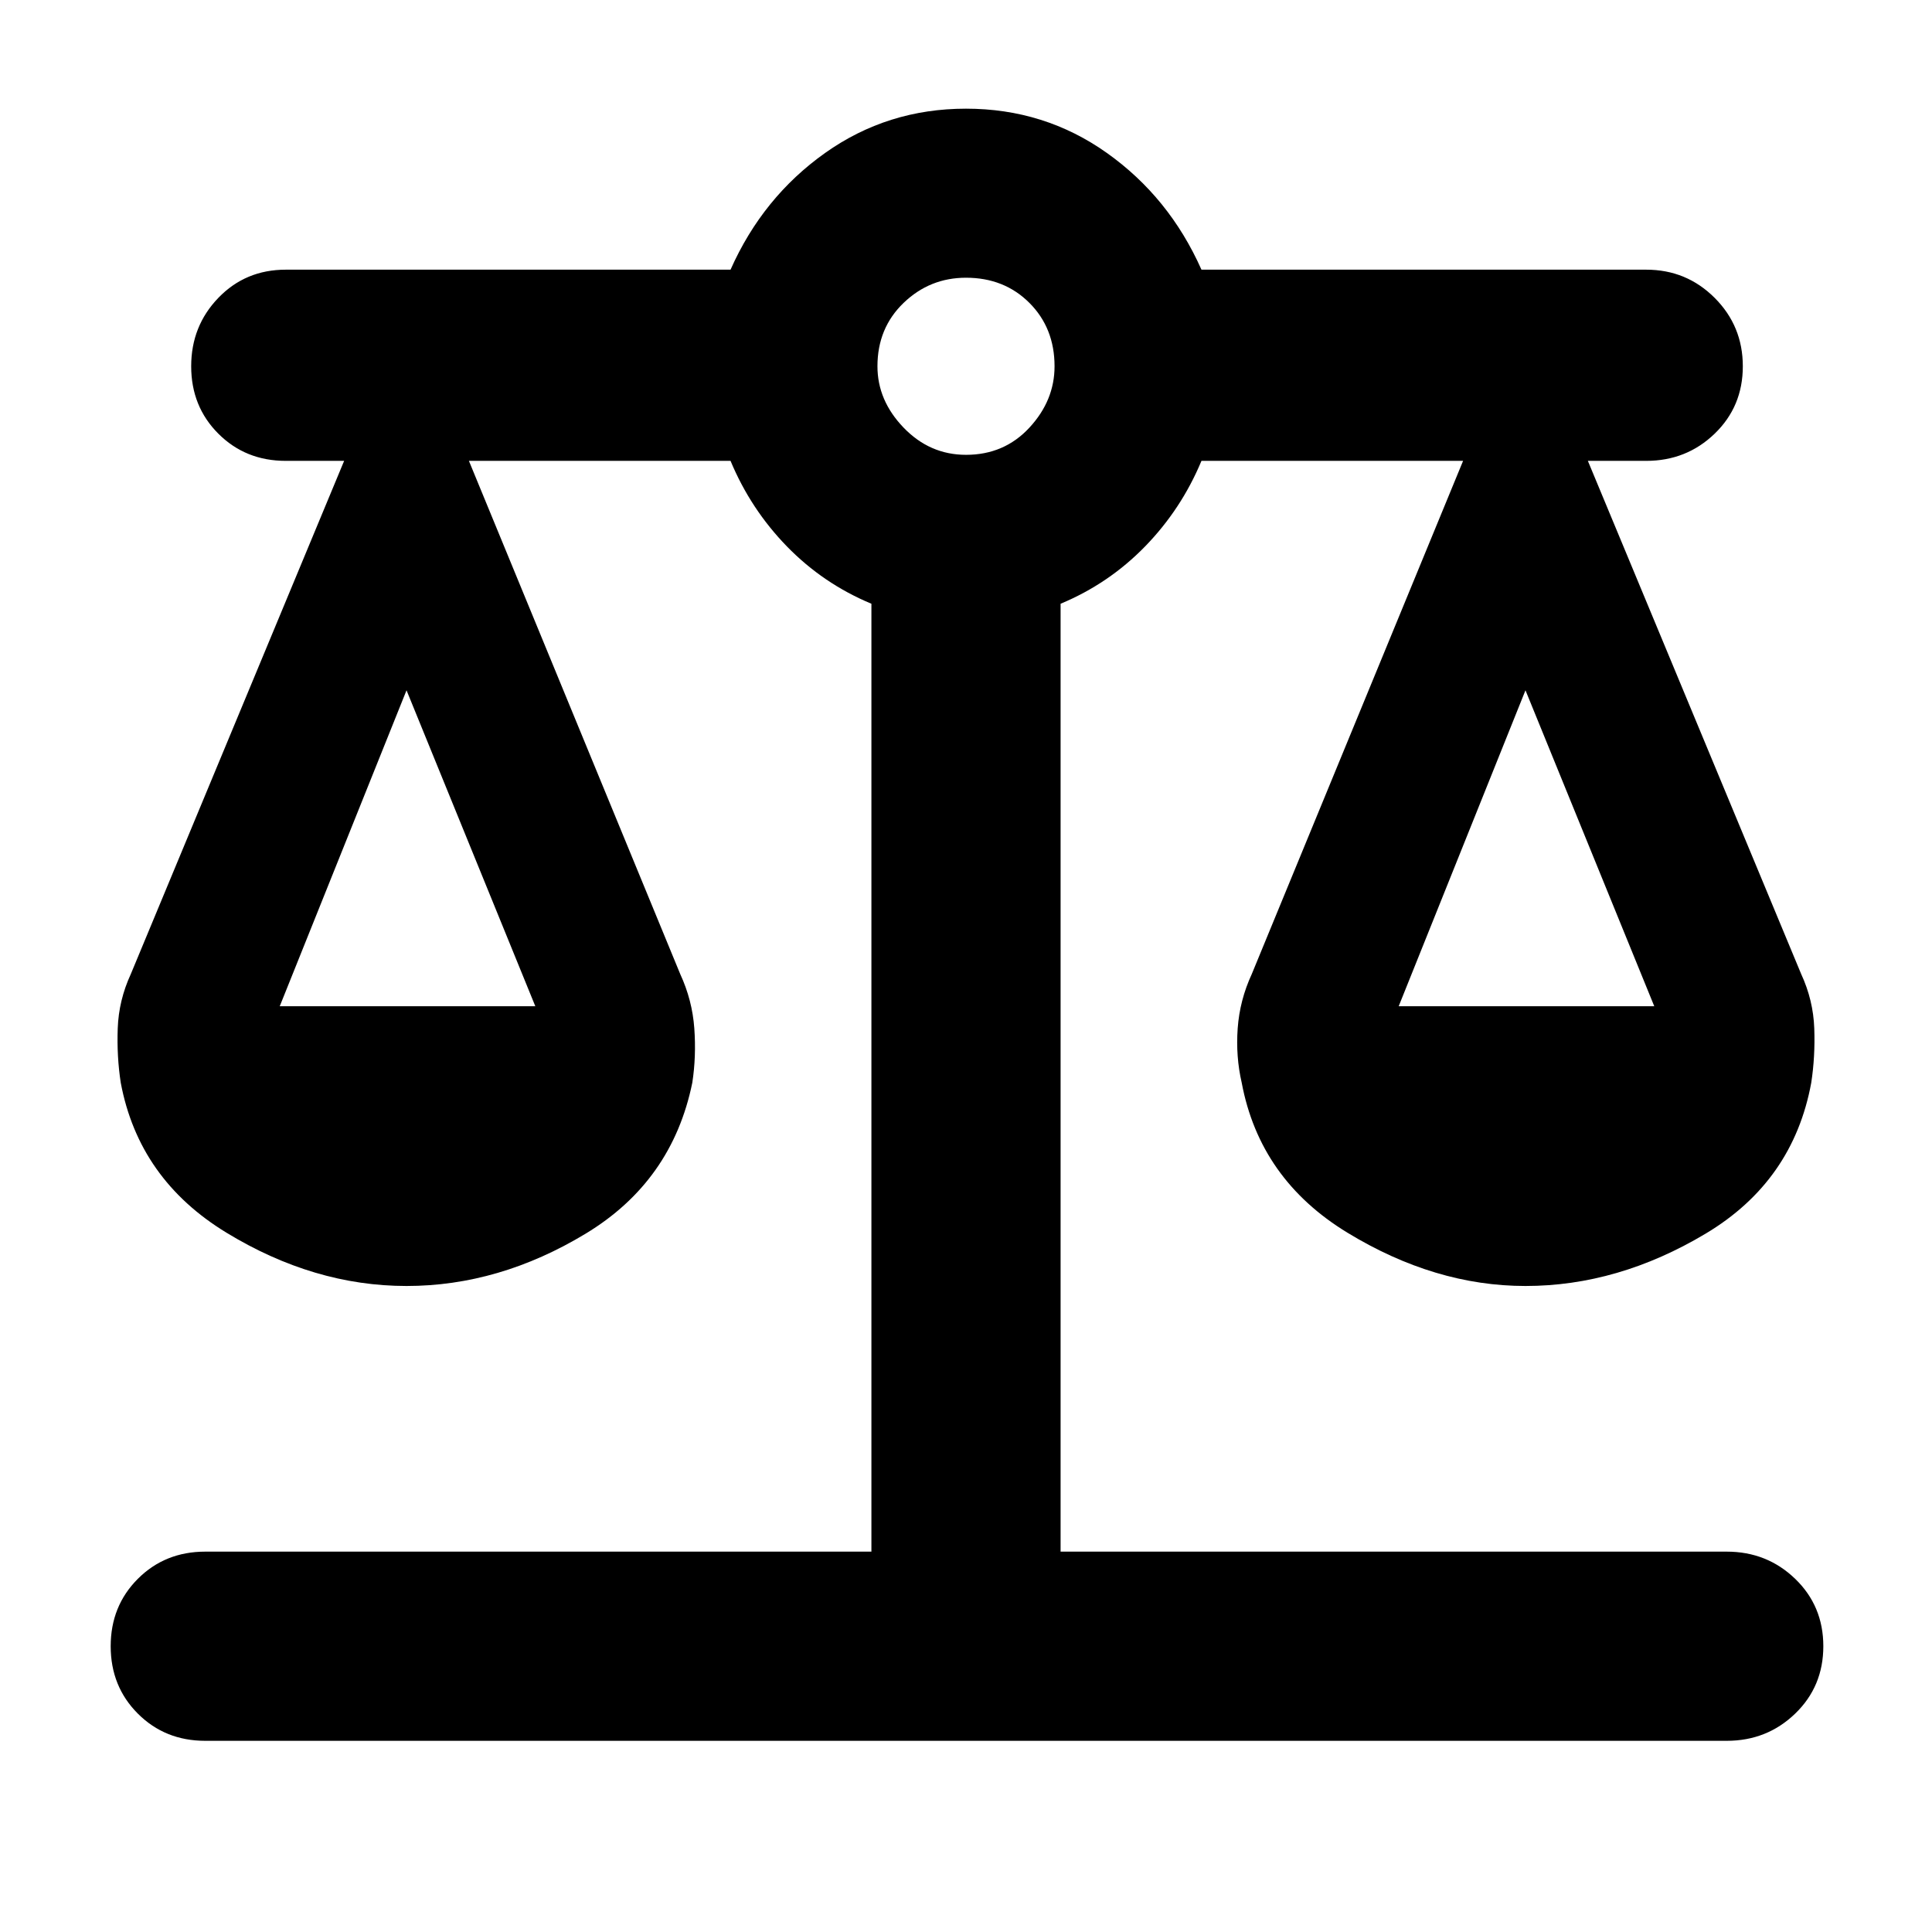 <svg xmlns="http://www.w3.org/2000/svg" width="48" height="48" viewBox="0 -960 960 960"><path d="M102-95q-20 0-33.5-13.5T55-142q0-20 13.5-33.5T102-189h331v-471q-24-10-42-28.5T363-731H233l105 255q6 13 7 27t-1 27q-10 49-53 75t-89 26q-46 0-89.5-26.5T60-422q-2-13-1.5-27t6.5-27l106-255h-29q-20 0-33.5-13.5T95-778q0-20 13.5-34t33.5-14h221q16-36 47-58t70-22q39 0 70 22t47 58h221q20 0 34 14t14 34q0 20-14 33.5T818-731h-29l106 255q6 13 6.5 27t-1.5 27q-9 49-52.5 75T758-321q-45 0-88.5-26.5T617-422q-3-13-2-27t7-27l105-255H597q-10 24-28 42.5T527-660v471h331q20 0 34 13.5t14 33.5q0 20-14 33.5T858-95H102Zm593-365h127l-64-157-63 157Zm-556 0h127l-64-157-63 157Zm341-274q19 0 31.5-13.5T524-778q0-19-12.5-31.5T480-822q-18 0-31 12.5T436-778q0 17 13 30.5t31 13.5Z"/></svg>